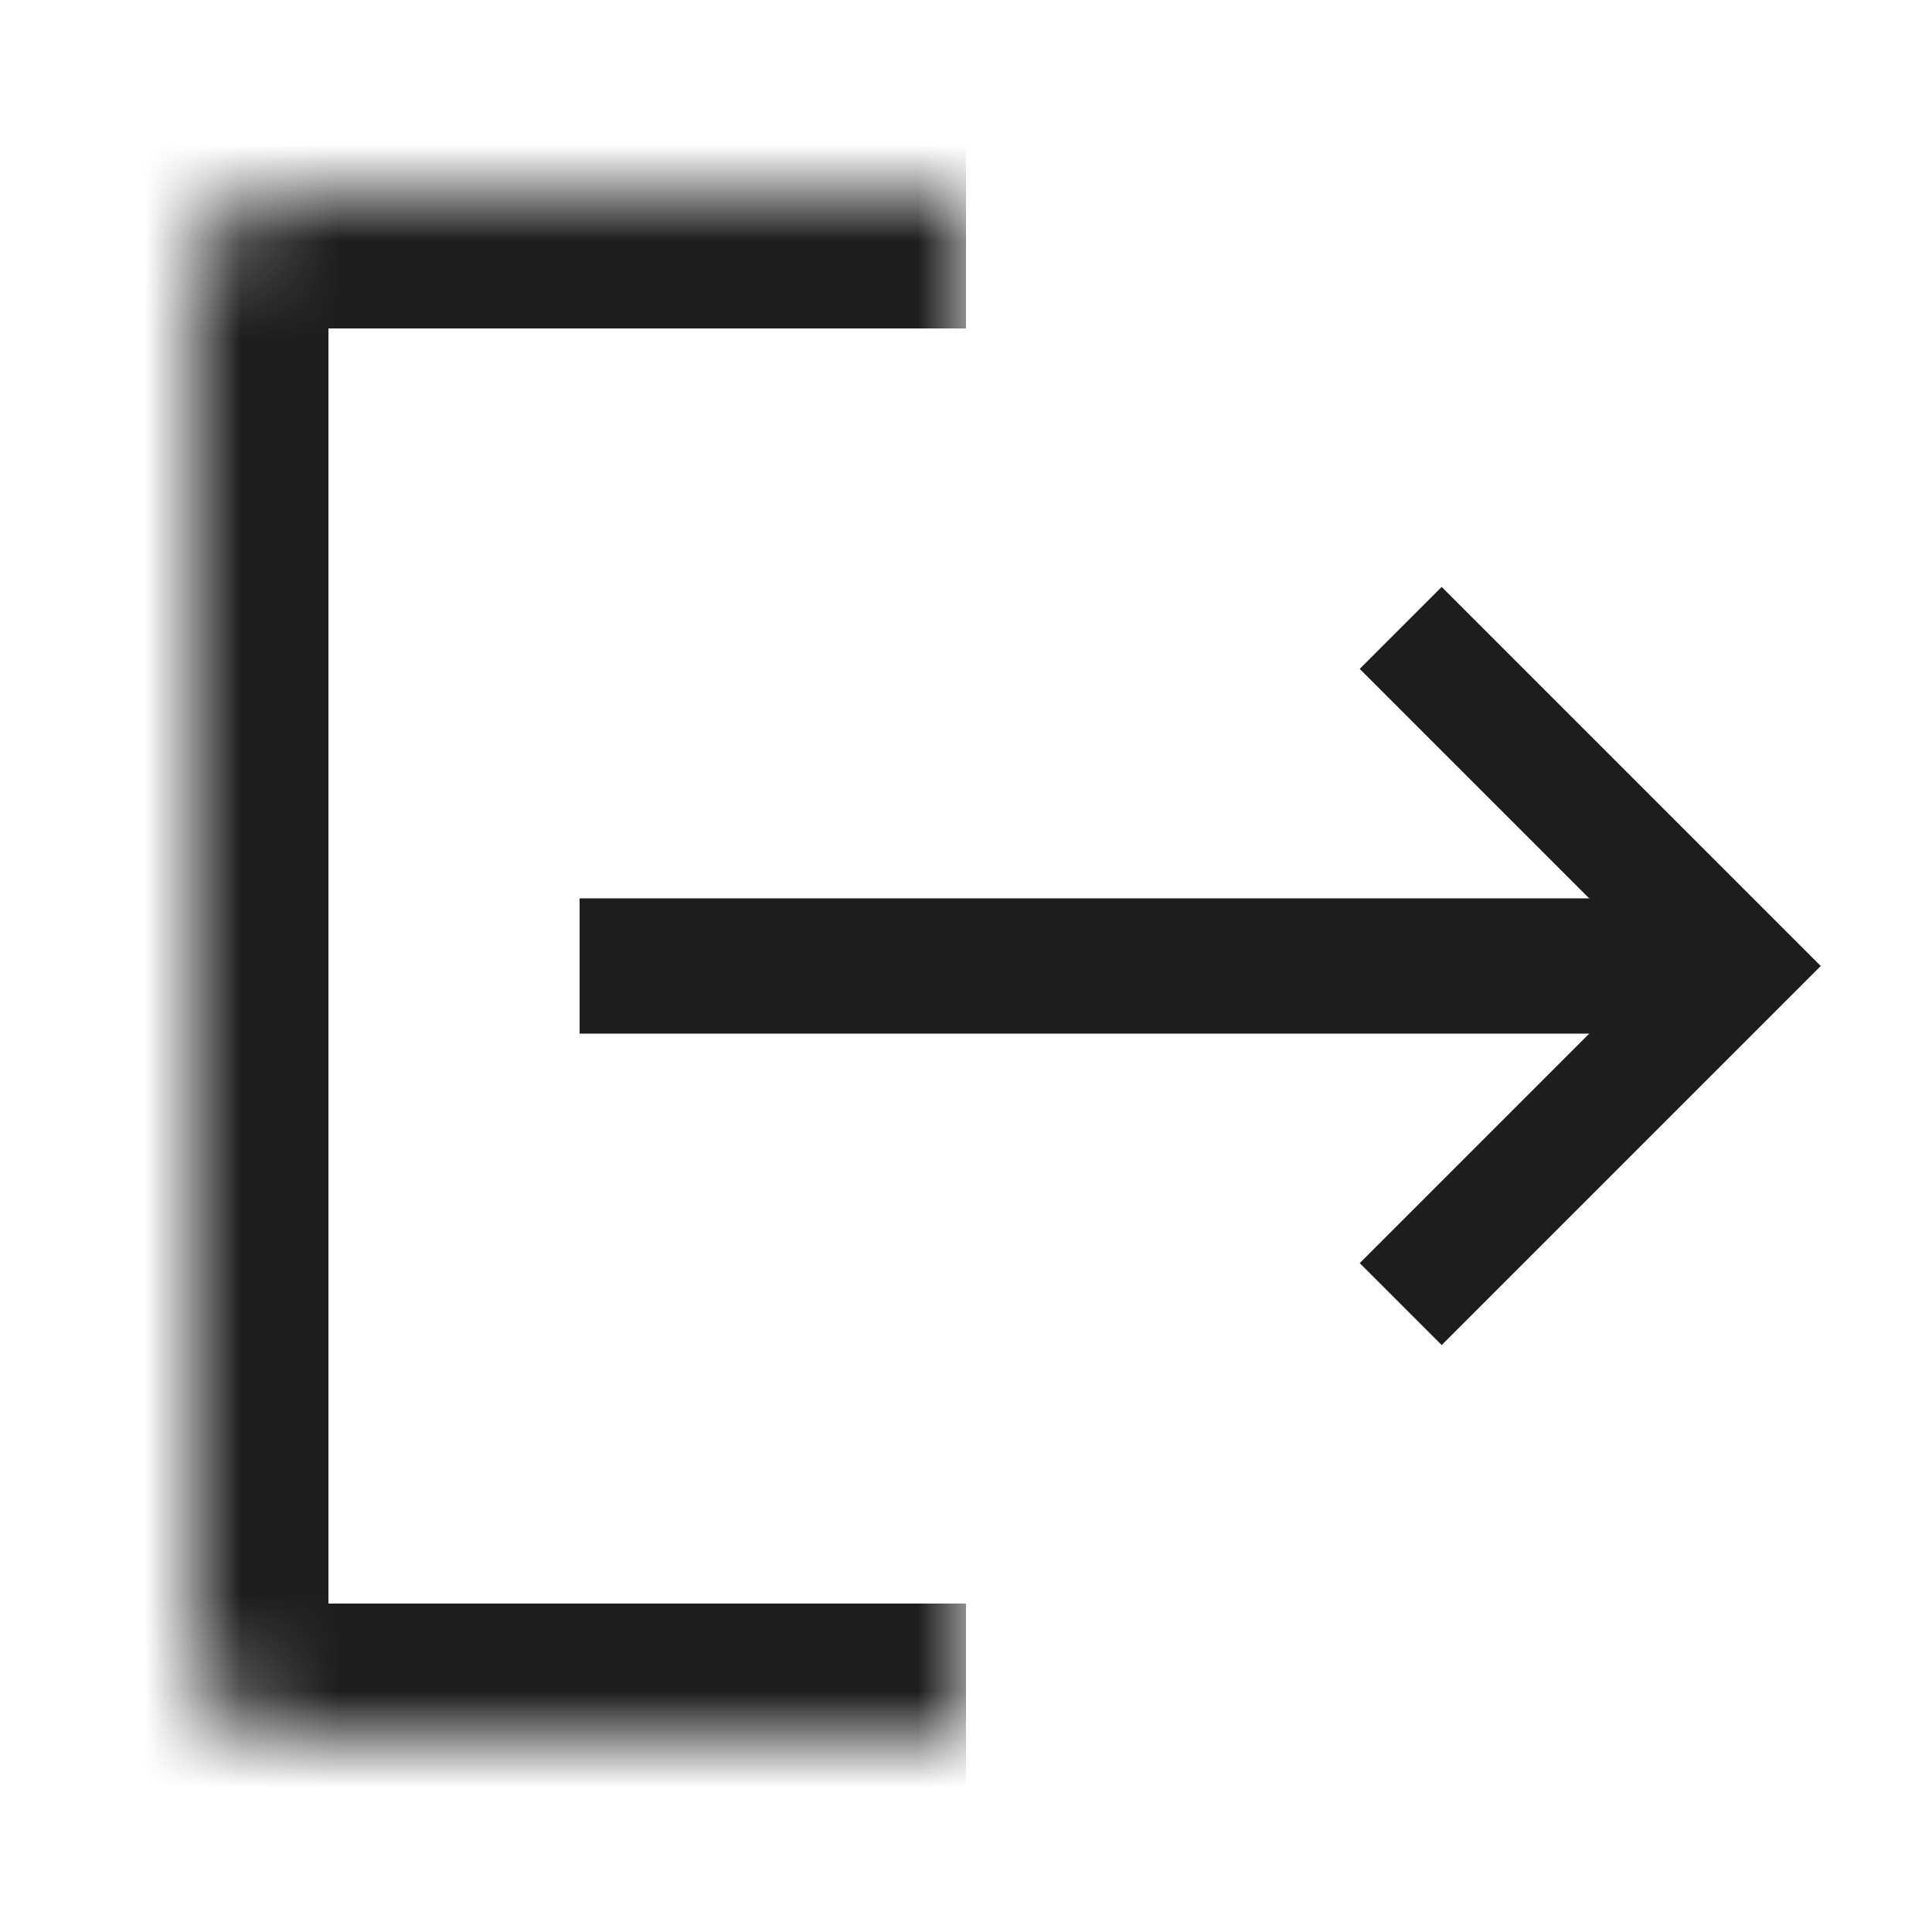 <svg width="20" height="20" viewBox="0 0 20 20" fill="none" xmlns="http://www.w3.org/2000/svg">
<mask id="path-1-inside-1_247_32206" fill="white">
<path d="M10 2H3C2.448 2 2 2.448 2 3V17C2 17.552 2.448 18 3 18H10V2Z"/>
</mask>
<path d="M10 0.6H3C1.675 0.6 0.6 1.675 0.6 3L3.4 3.4H10V0.6ZM0.6 17C0.6 18.326 1.675 19.4 3 19.4H10V16.6H3.4L0.6 17ZM10 18V2V18ZM3 0.6C1.675 0.6 0.6 1.675 0.6 3V17C0.6 18.326 1.675 19.4 3 19.4L3.4 16.6V3.4L3 0.6Z" fill="#1D1D1D" mask="url(#path-1-inside-1_247_32206)"/>
<path d="M6 10H18" stroke="#1D1D1D" stroke-width="1.4"/>
<path d="M14.5 6.5L18 10L14.5 13.5" stroke="#1D1D1D" stroke-width="1.2"/>
</svg>
